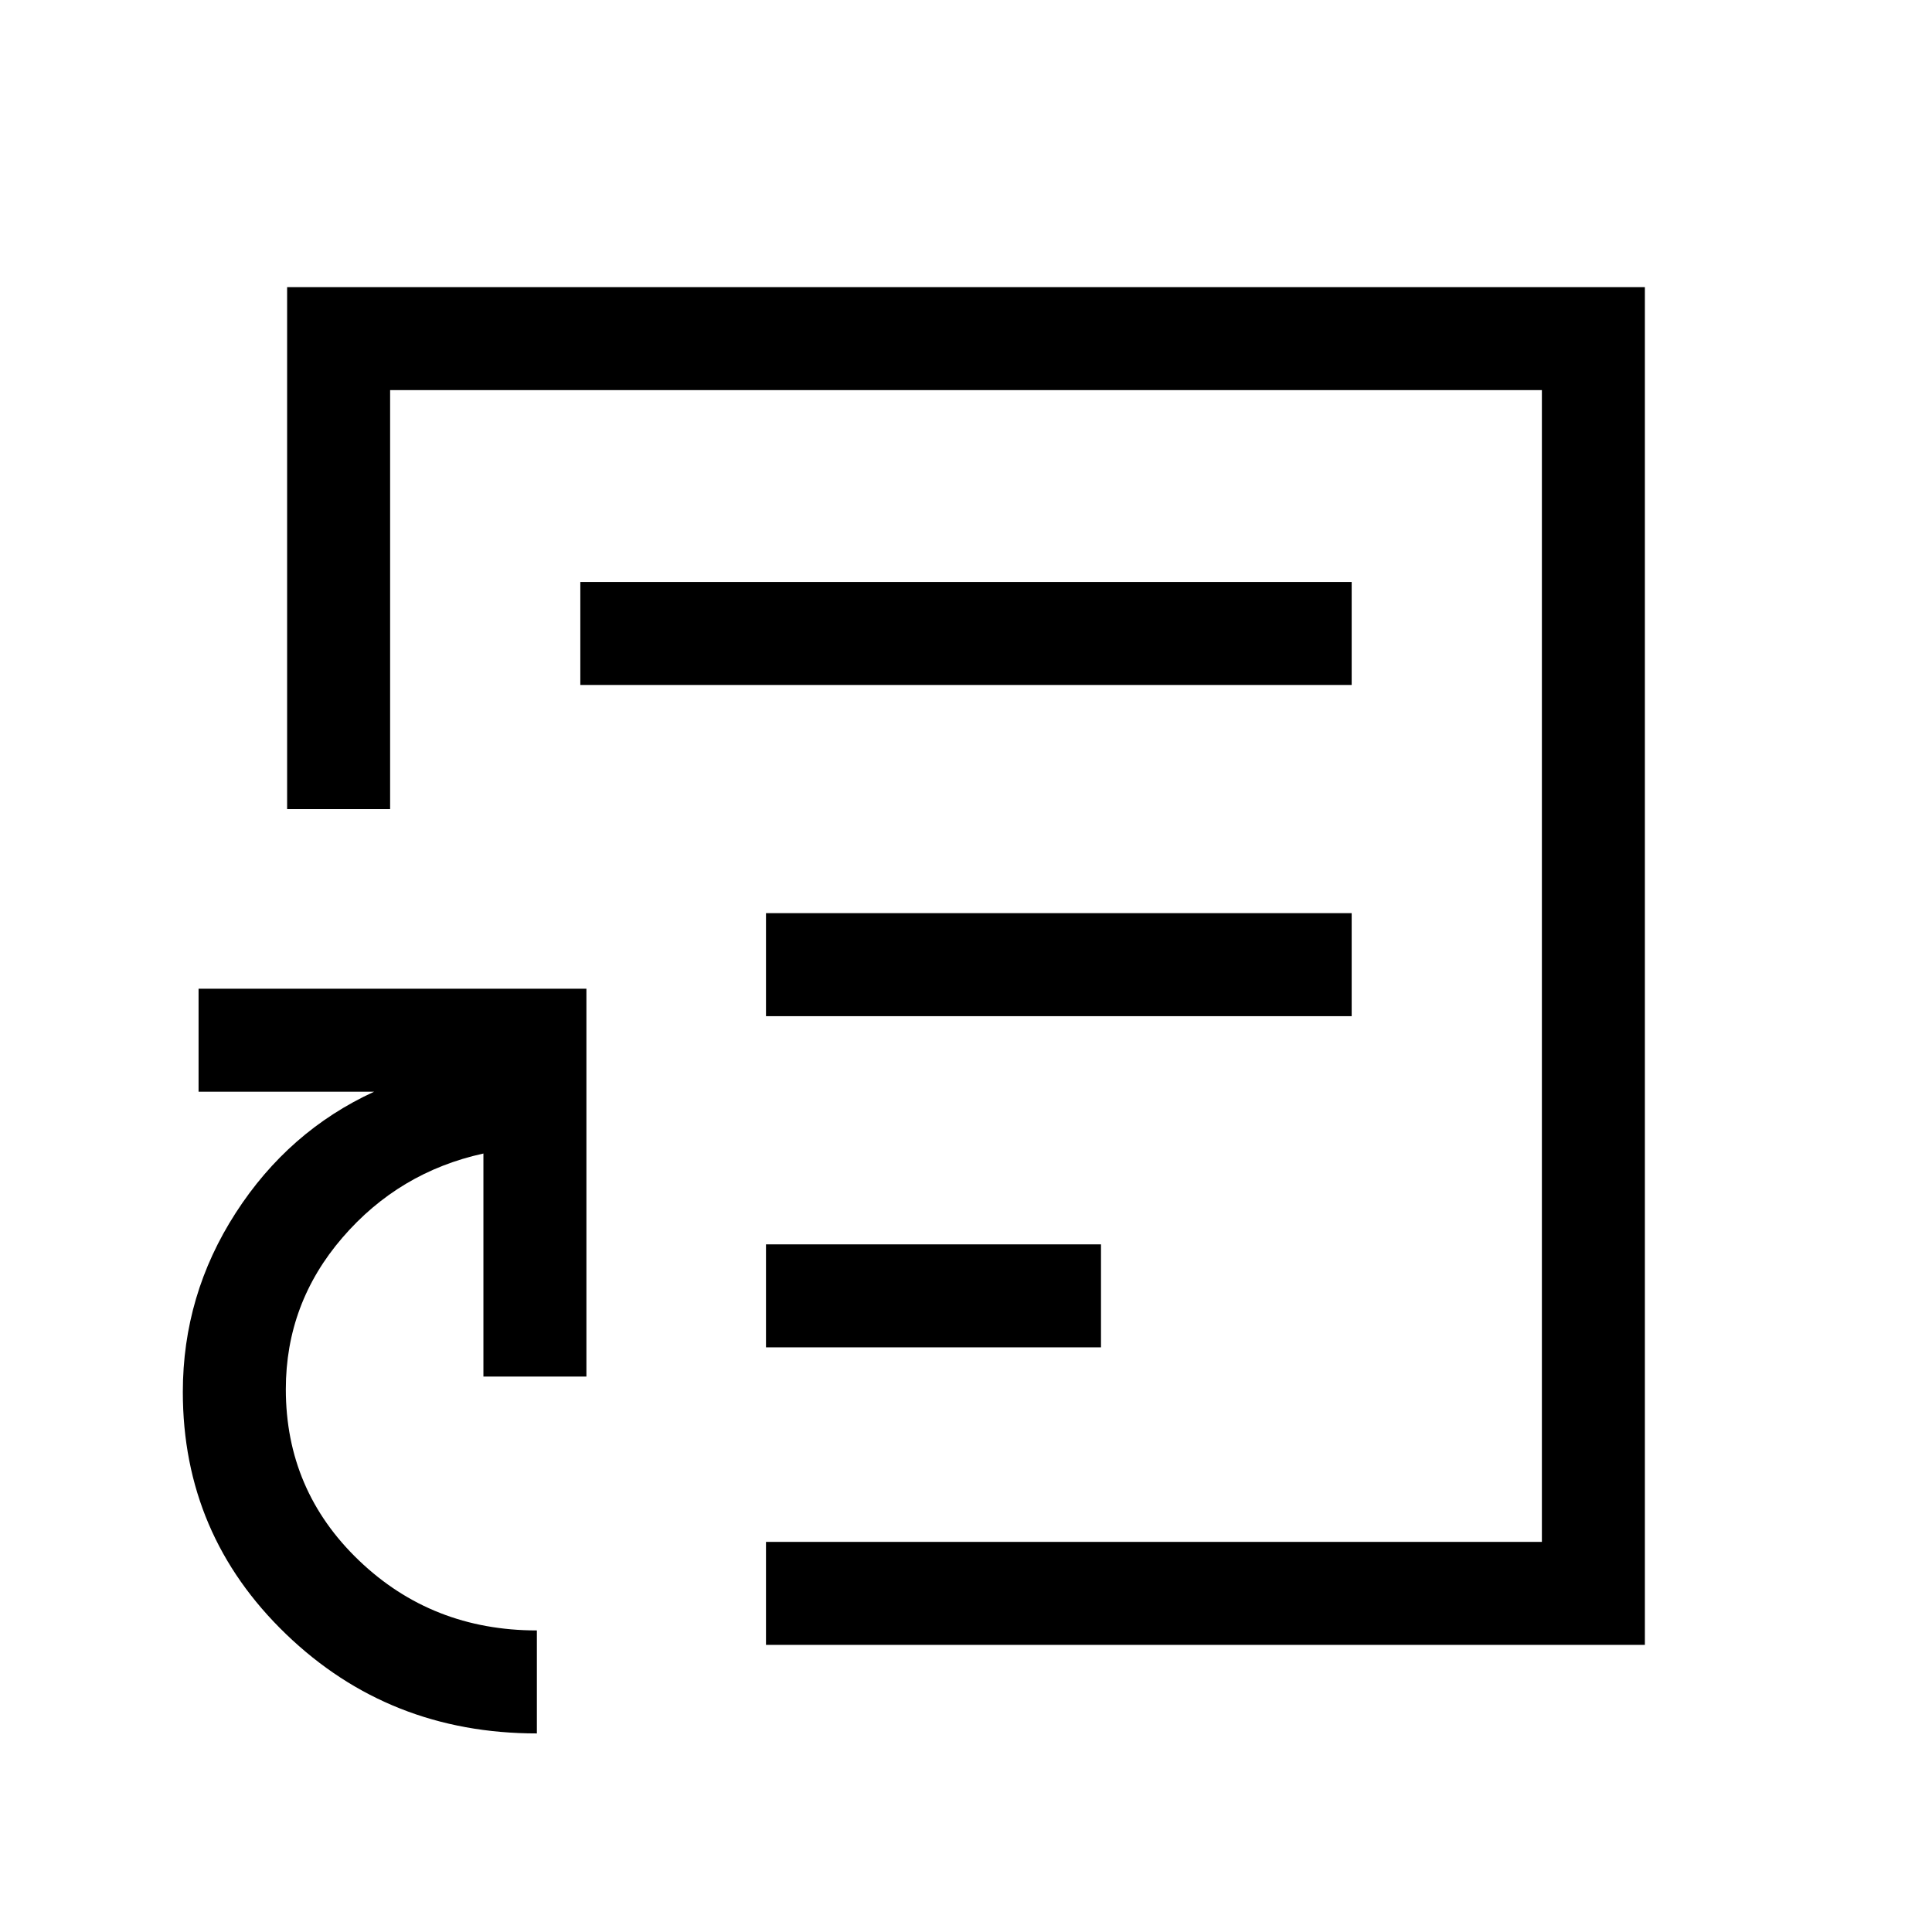<svg xmlns="http://www.w3.org/2000/svg" height="40" viewBox="0 -960 960 960" width="40"><path d="M480-480ZM266.769-98.667q-73.405 0-124.664-49.369T90.846-268.333q0-48.226 26.257-88.947 26.256-40.72 68.795-60.259H98.667v-51.179h192.718V-276h-51.18v-110.821q-41.958 9.181-70.068 41.813-28.111 32.632-28.111 75.323 0 50.268 36.32 85.053 36.319 34.786 88.423 34.786v51.18Zm113.846-44v-51.179h385.539v-572.308H193.846v208.206h-51.179v-259.385h674.666v674.666H380.615Zm0-312.41h291.026v-51.179H380.615v51.179Zm0 164.564h166.462v-51.179H380.615v51.179Zm-92.256-329.128h383.282v-51.179H288.359v51.179Z"/></svg>